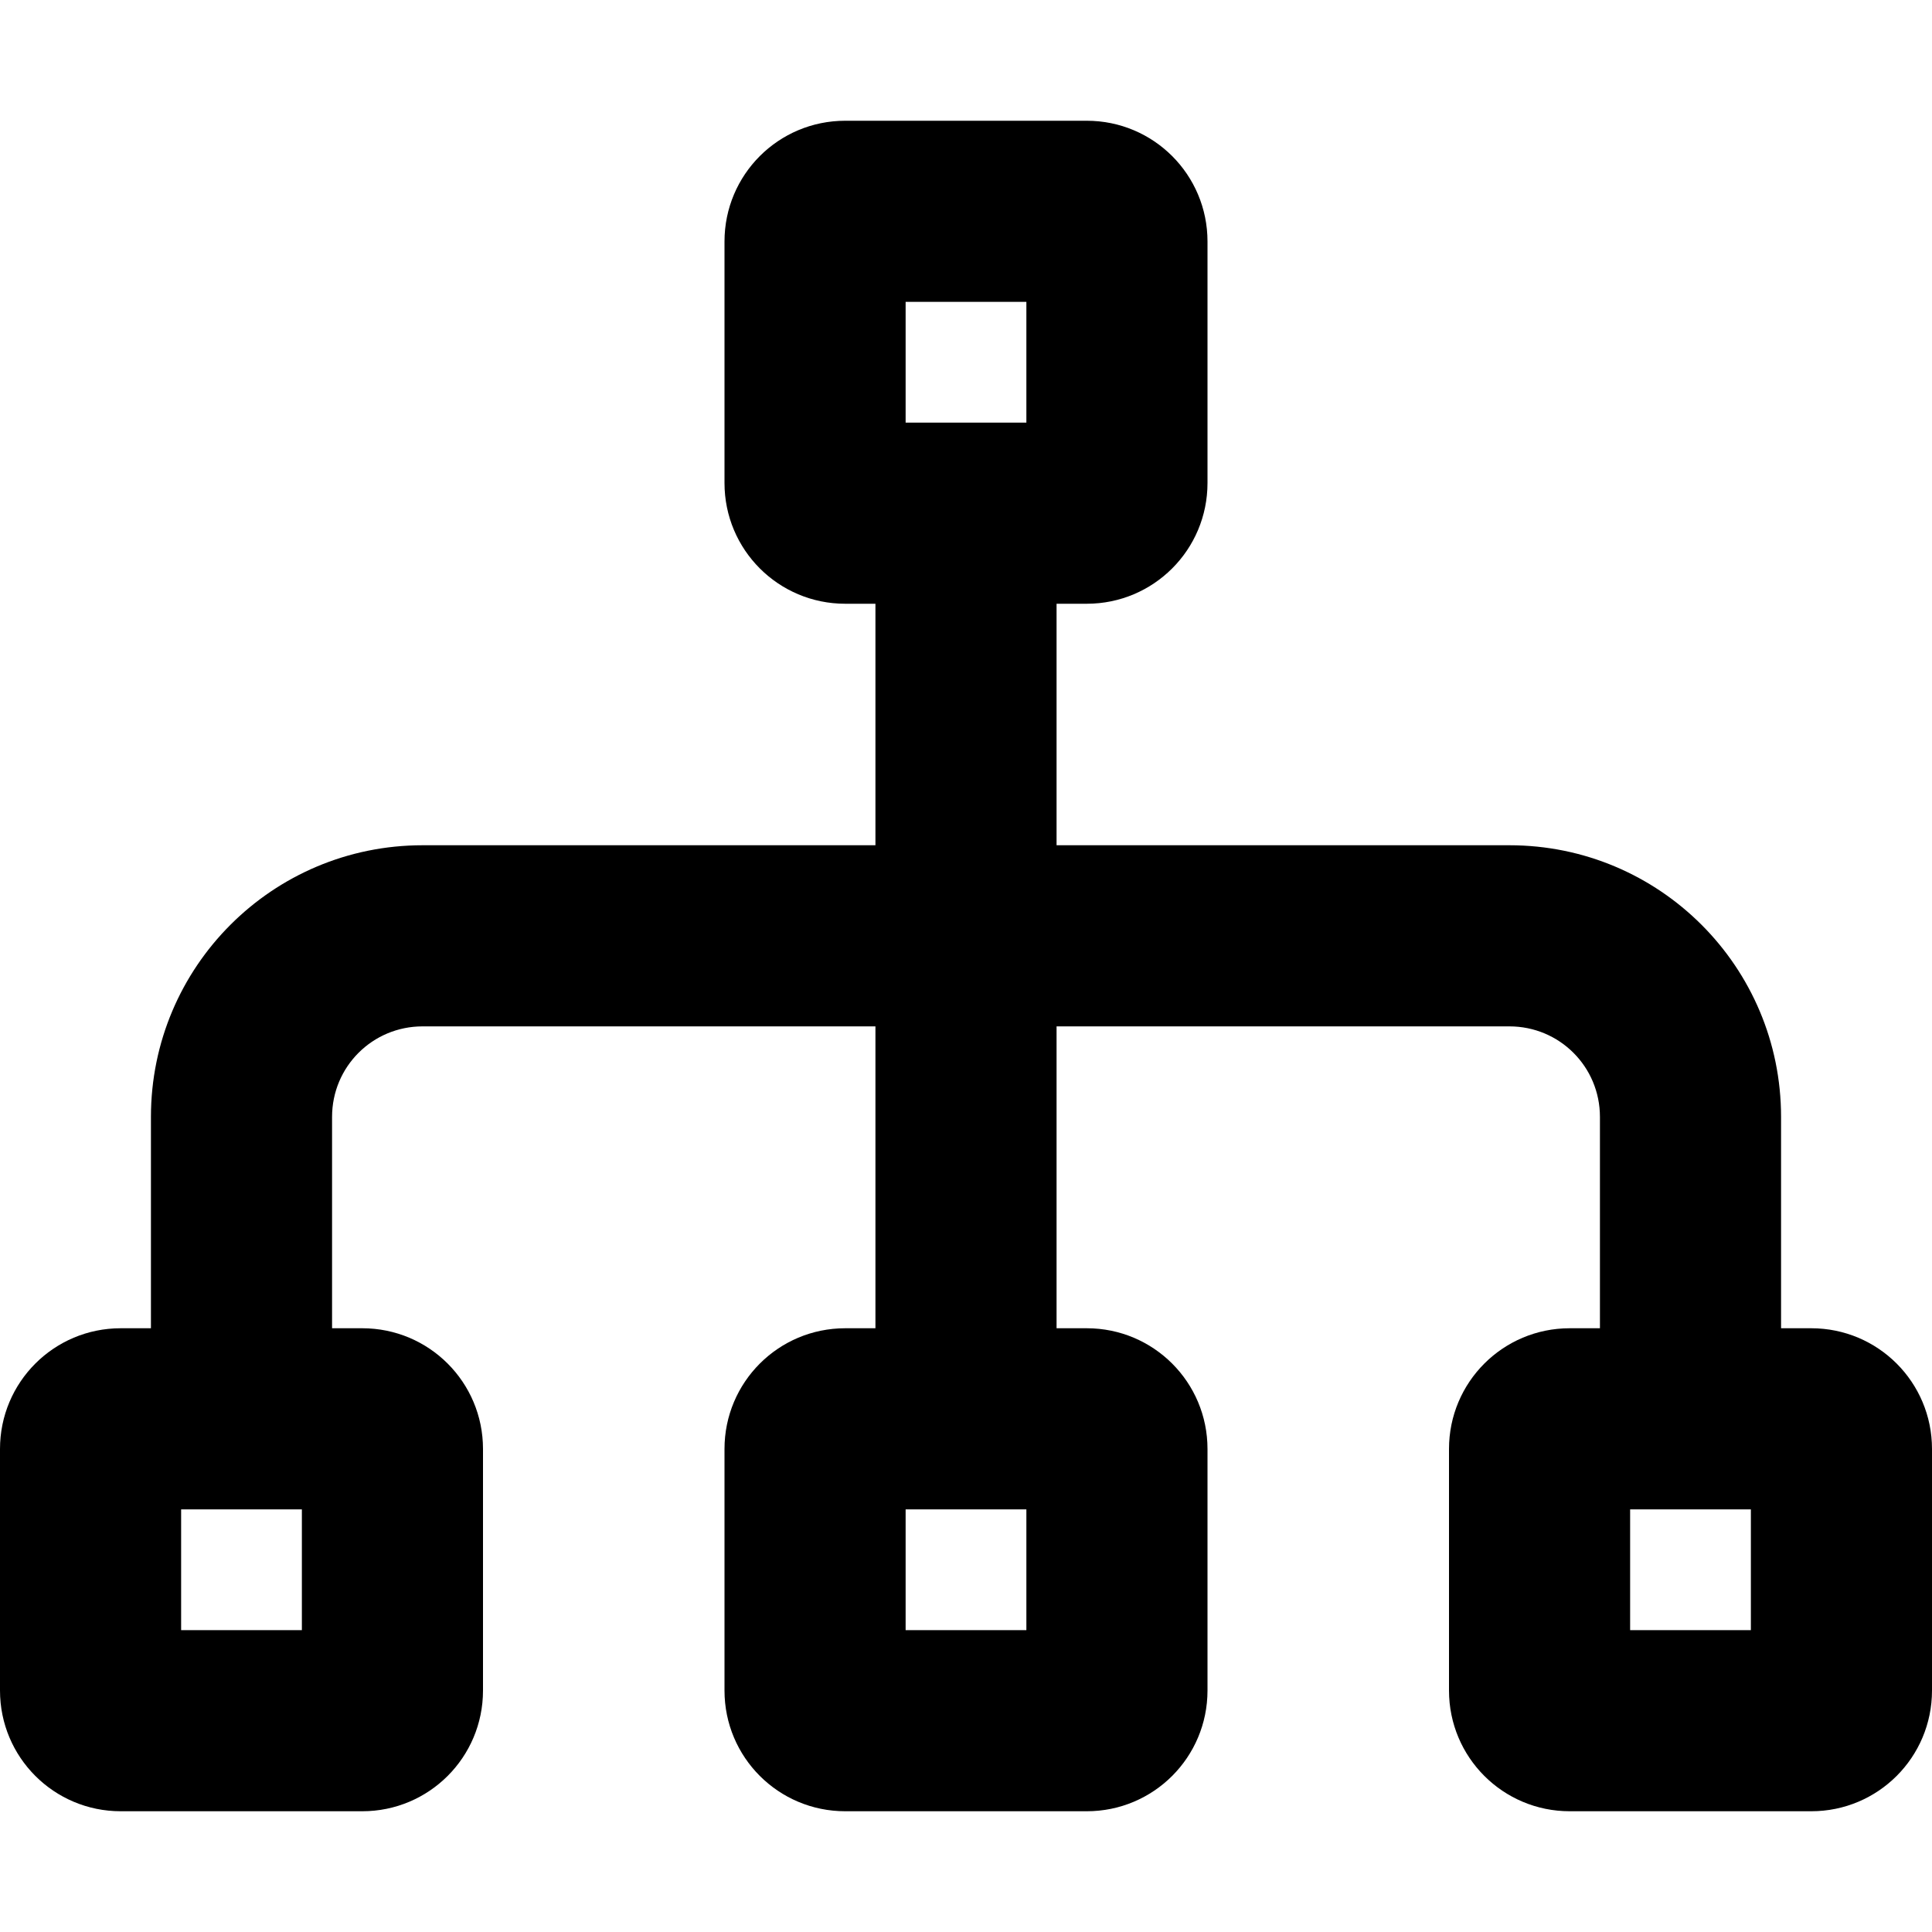 <svg fill="currentColor" xmlns="http://www.w3.org/2000/svg" viewBox="0 0 512 512"><!--! Font Awesome Pro 7.1.0 by @fontawesome - https://fontawesome.com License - https://fontawesome.com/license (Commercial License) Copyright 2025 Fonticons, Inc. --><path fill="currentColor" d="M240 80l32 0 0 32-32 0 0-32zM224 32c-17.7 0-32 14.3-32 32l0 64c0 17.7 14.3 32 32 32l8 0 0 64-120 0c-39.8 0-72 32.2-72 72l0 56-8 0c-17.7 0-32 14.3-32 32l0 64c0 17.7 14.3 32 32 32l64 0c17.7 0 32-14.3 32-32l0-64c0-17.7-14.3-32-32-32l-8 0 0-56c0-13.3 10.7-24 24-24l120 0 0 80-8 0c-17.7 0-32 14.3-32 32l0 64c0 17.7 14.3 32 32 32l64 0c17.7 0 32-14.3 32-32l0-64c0-17.7-14.3-32-32-32l-8 0 0-80 120 0c13.3 0 24 10.7 24 24l0 56-8 0c-17.7 0-32 14.3-32 32l0 64c0 17.7 14.3 32 32 32l64 0c17.7 0 32-14.3 32-32l0-64c0-17.7-14.3-32-32-32l-8 0 0-56c0-39.8-32.2-72-72-72l-120 0 0-64 8 0c17.7 0 32-14.3 32-32l0-64c0-17.7-14.3-32-32-32l-64 0zM48 432l0-32 32 0 0 32-32 0zm192 0l0-32 32 0 0 32-32 0zm192 0l0-32 32 0 0 32-32 0z"/></svg>